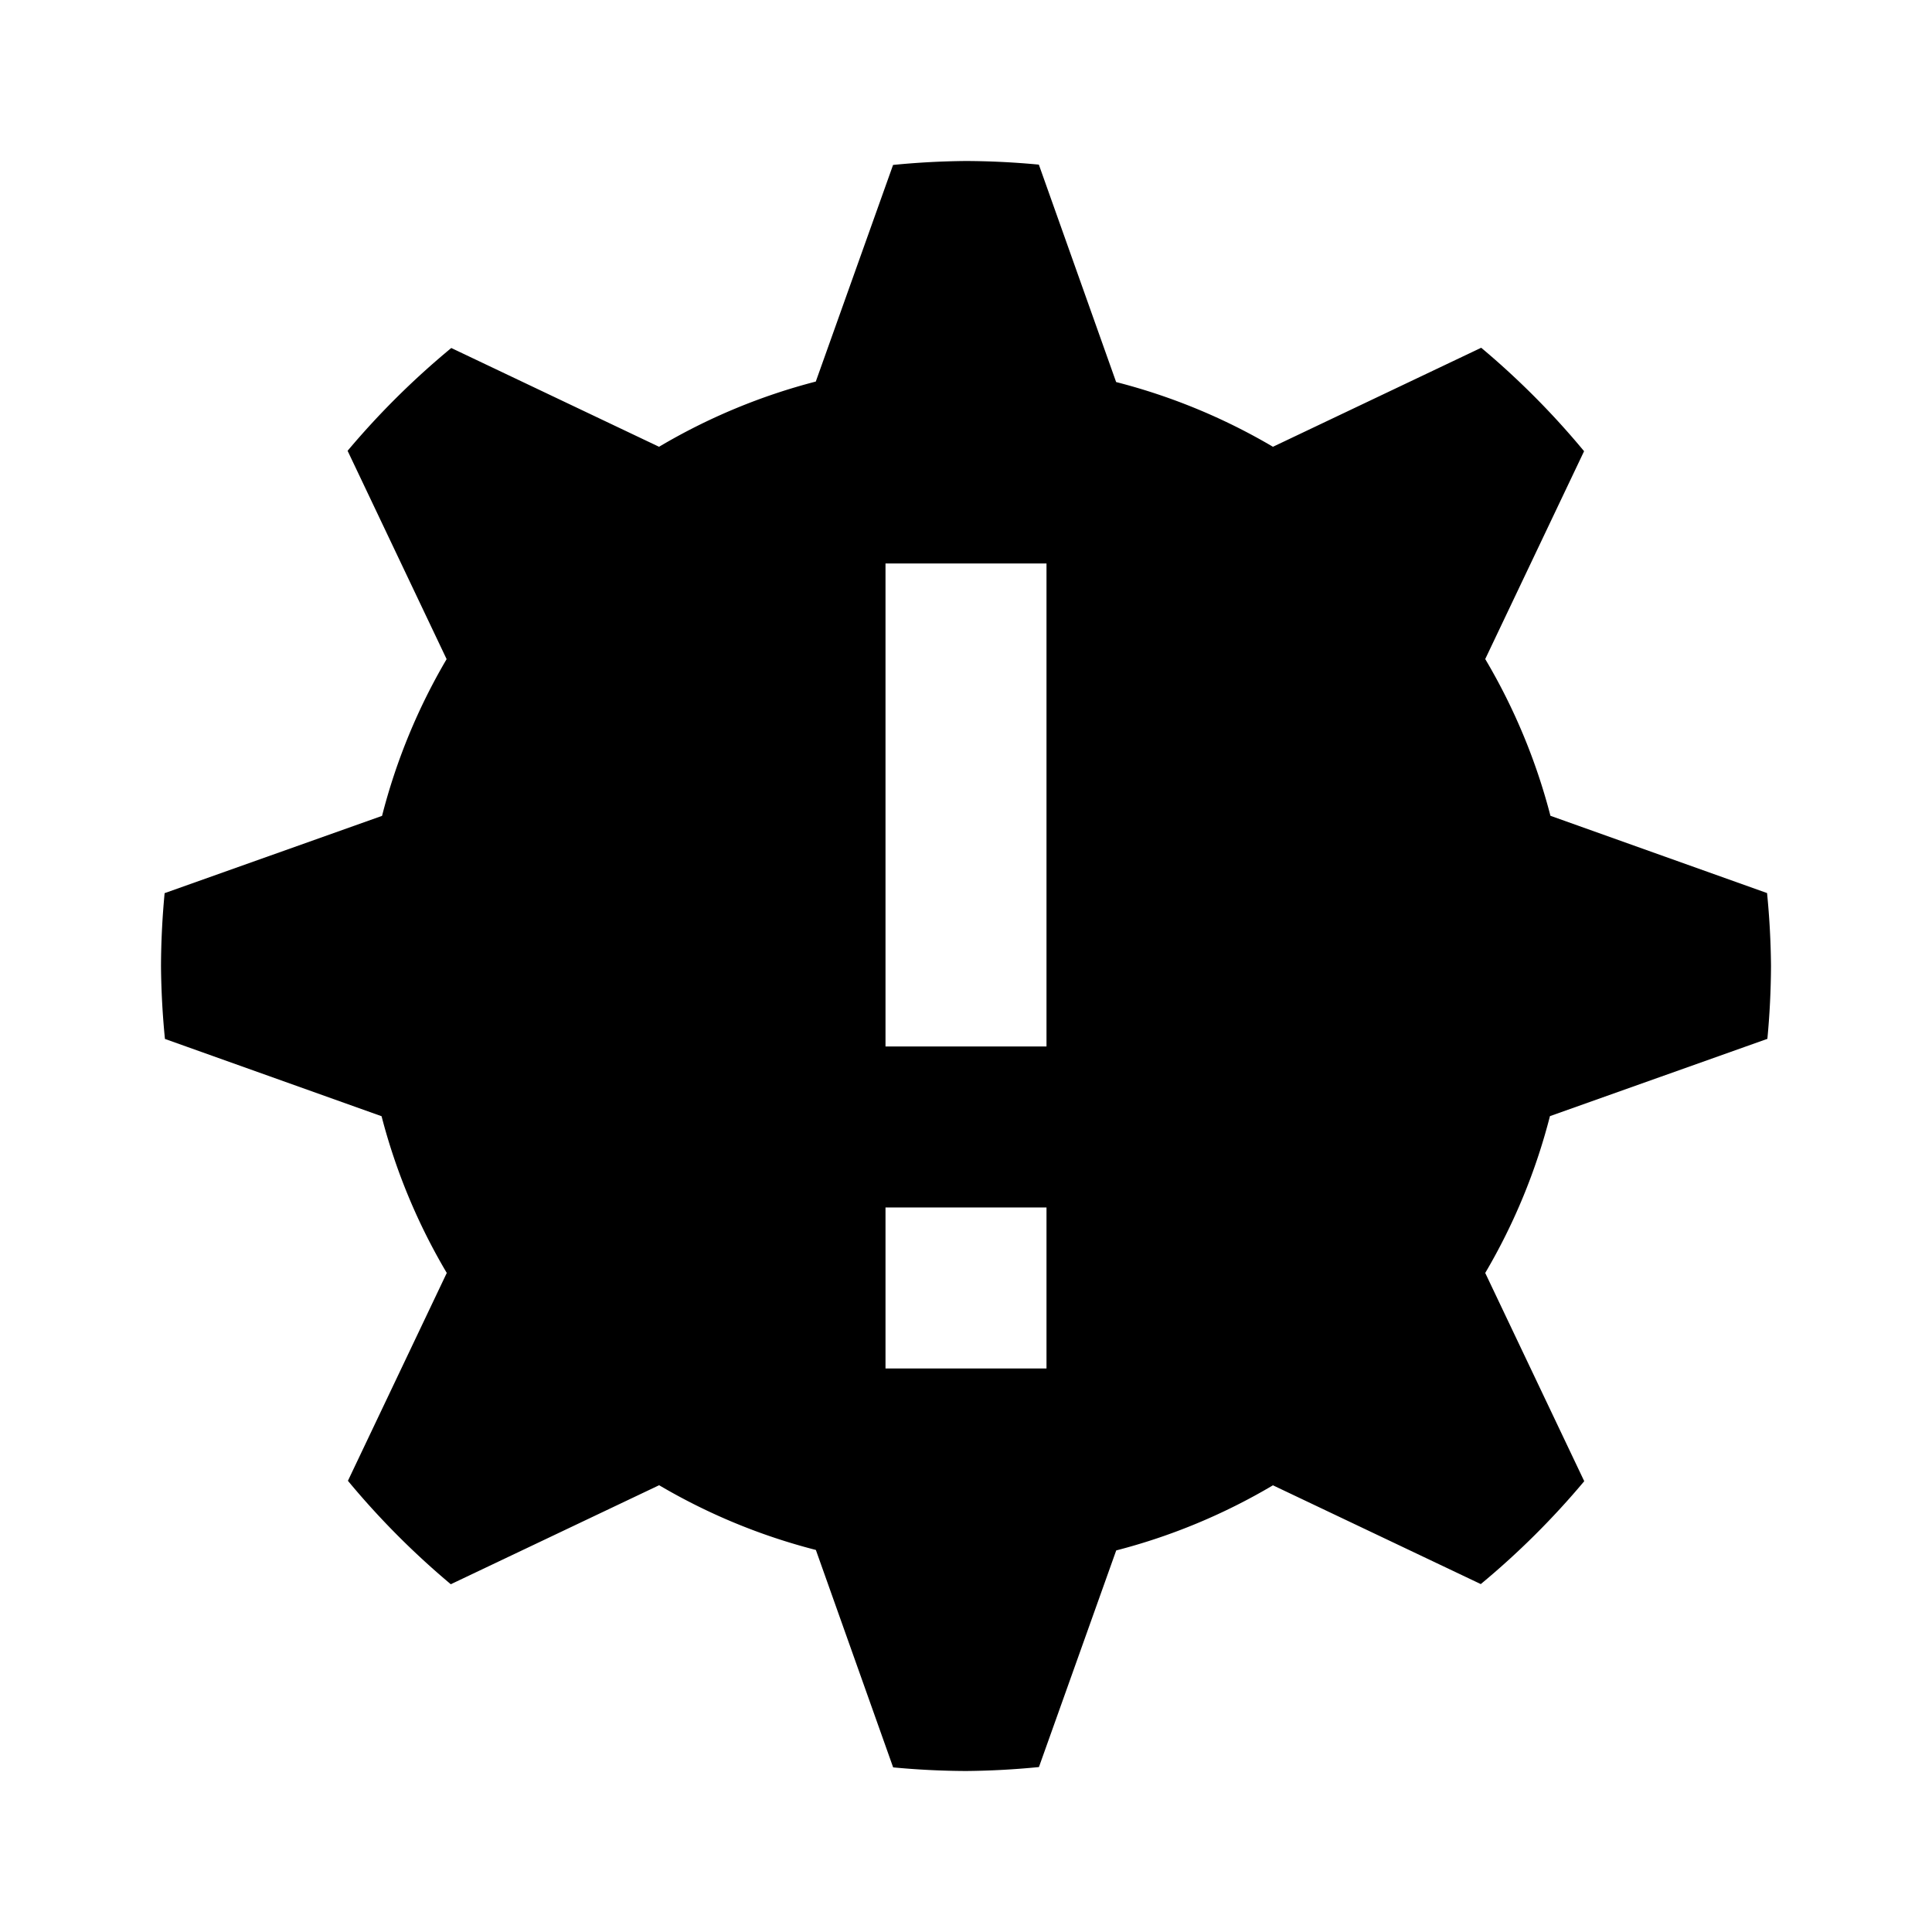 <svg xmlns="http://www.w3.org/2000/svg" width="24" height="24"><path d="M12 2a10 10 0 0 0-.906.049l-.96 2.691a7.5 7.5 0 0 0-1.947.81L5.606 4.323A10 10 0 0 0 4.318 5.6l1.23 2.588a7.5 7.5 0 0 0-.802 1.947l-2.701.96A10 10 0 0 0 2 12a10 10 0 0 0 .049.906l2.691.96a7.5 7.5 0 0 0 .81 1.947l-1.228 2.582A10 10 0 0 0 5.6 19.68l2.588-1.23a7.5 7.5 0 0 0 1.947.804l.96 2.701A10 10 0 0 0 12 22a10 10 0 0 0 .906-.049l.96-2.691a7.5 7.5 0 0 0 1.947-.809l2.582 1.227A10 10 0 0 0 19.68 18.4l-1.23-2.587a7.5 7.5 0 0 0 .804-1.948l2.701-.96A10 10 0 0 0 22 12a10 10 0 0 0-.049-.906l-2.691-.96a7.5 7.5 0 0 0-.81-1.947l1.228-2.582A10 10 0 0 0 18.4 4.32l-2.587 1.23a7.5 7.5 0 0 0-1.948-.804l-.96-2.701A10 10 0 0 0 12 2zm-1 5h2v6h-2zm0 8h2v2h-2z"/></svg>